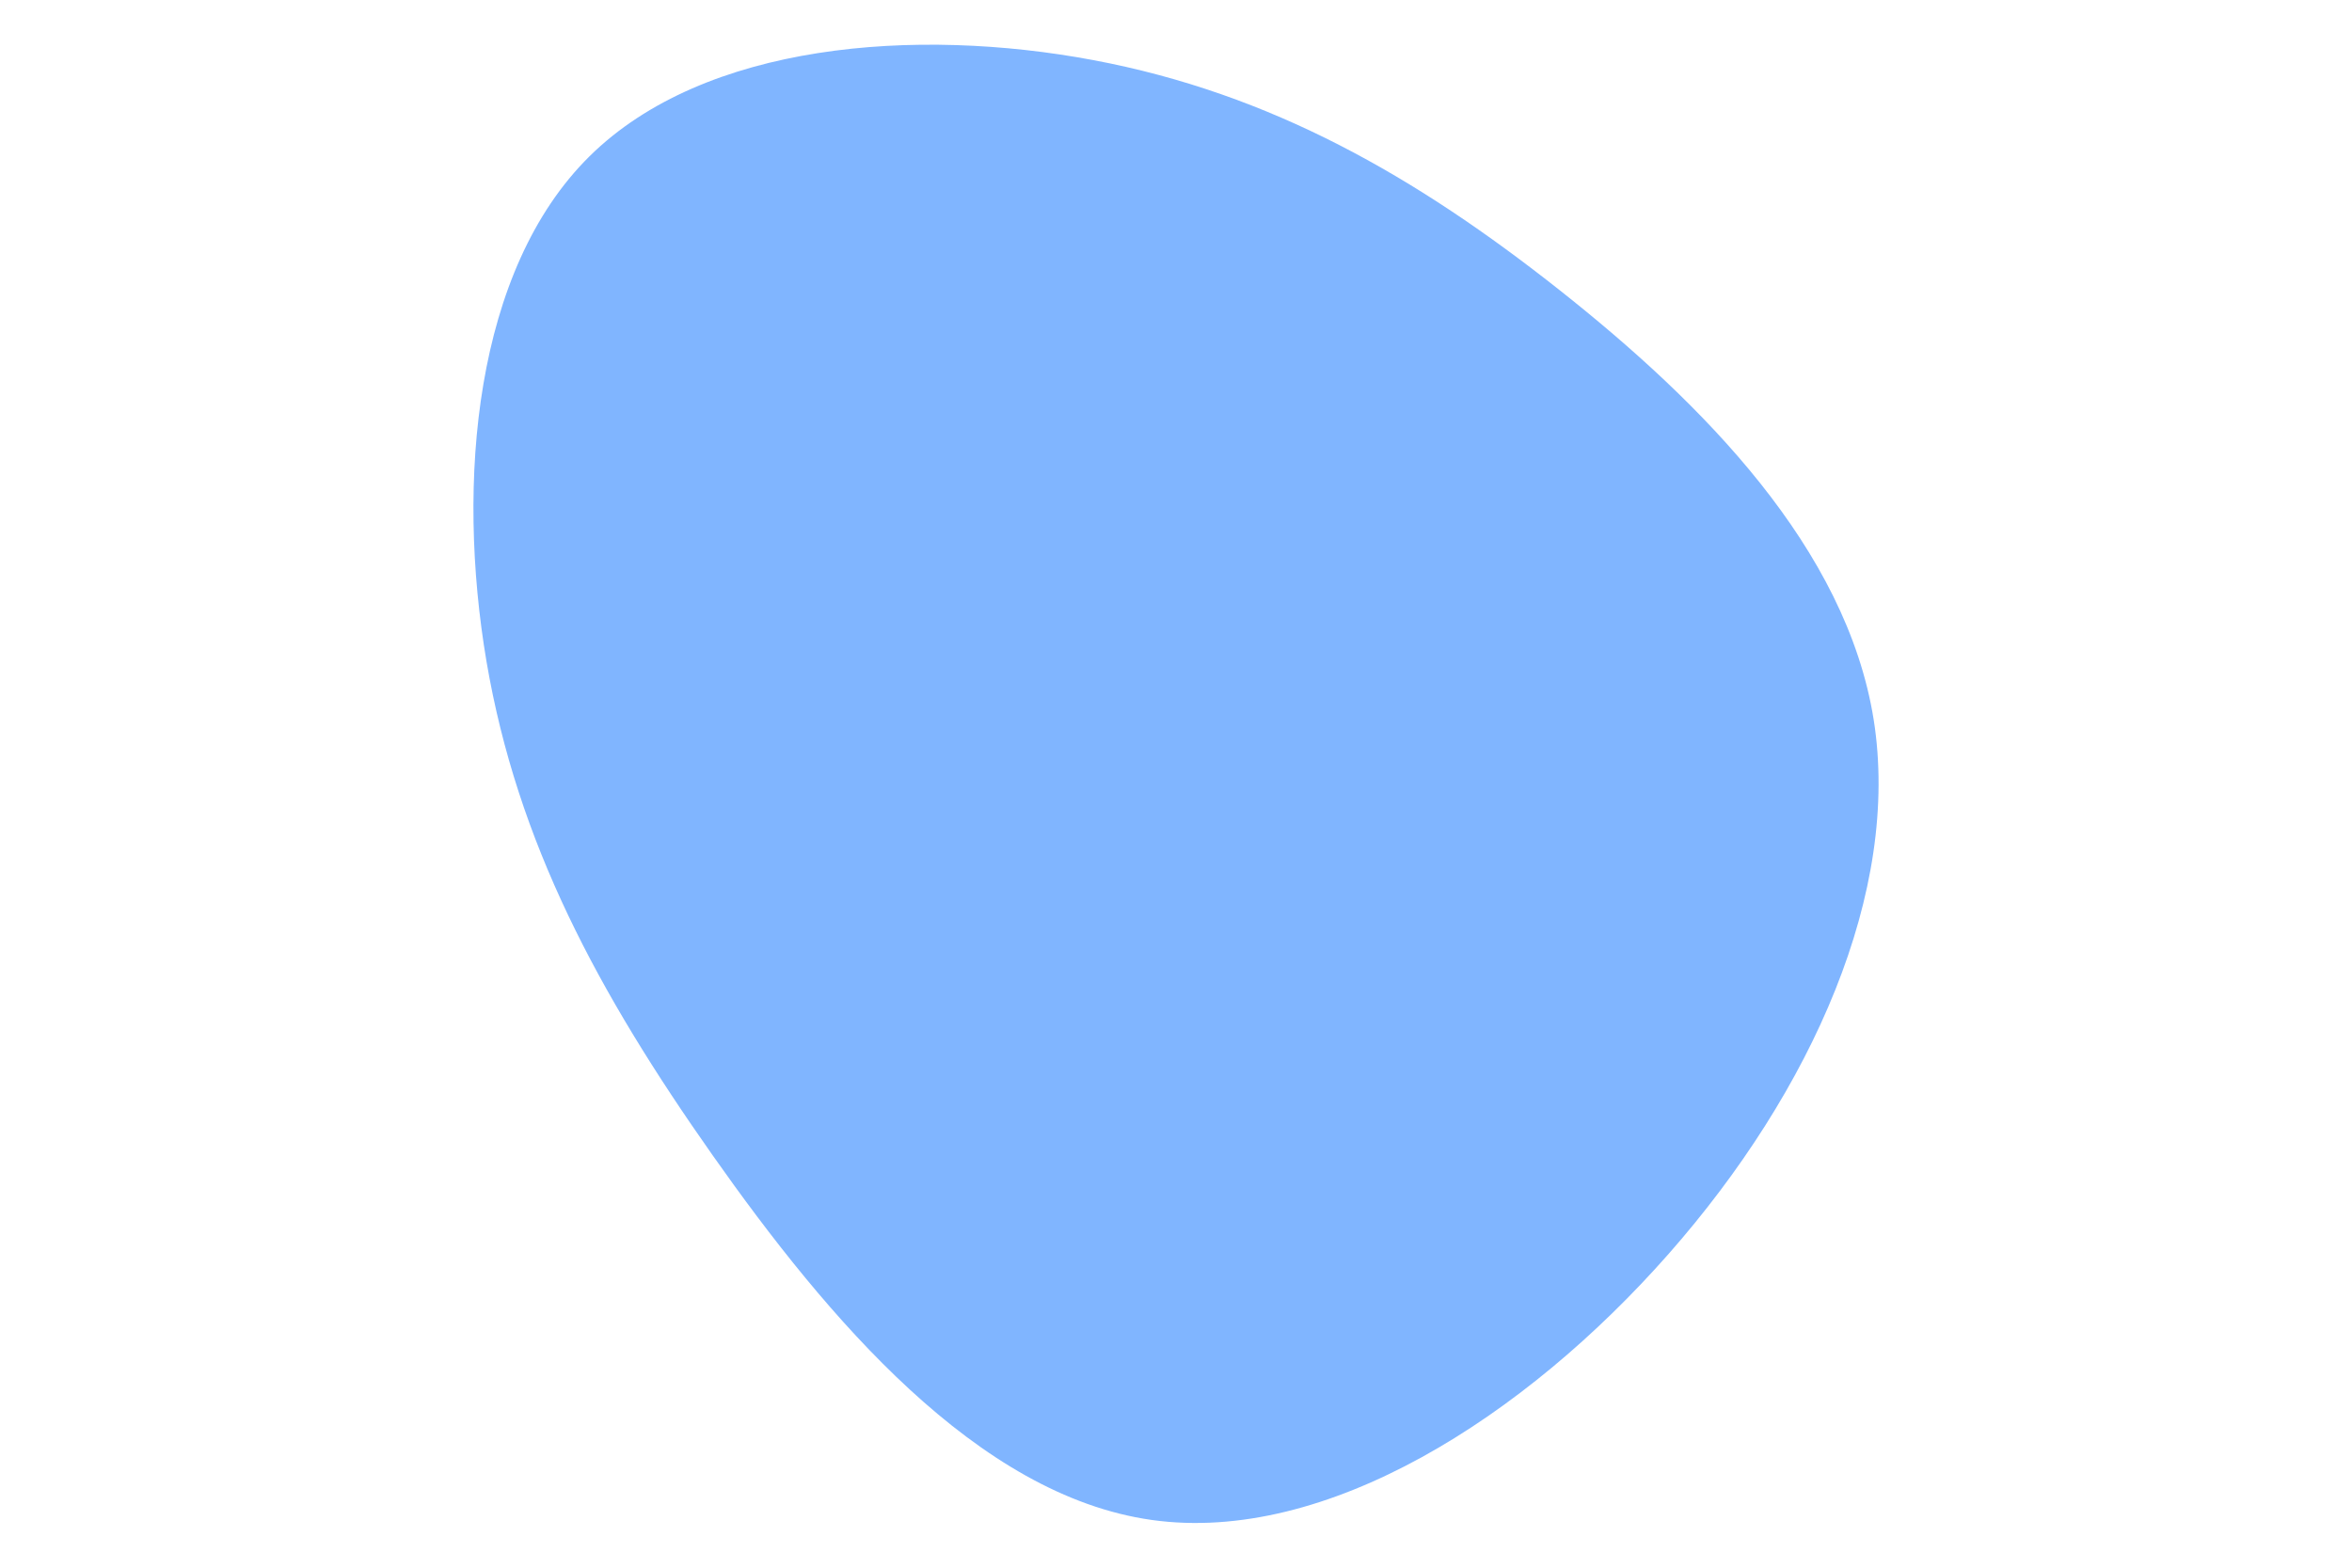 <svg id="visual" viewBox="0 0 900 600" width="900" height="600" xmlns="http://www.w3.org/2000/svg" xmlns:xlink="http://www.w3.org/1999/xlink" version="1.1"><g transform="translate(431.268 265.028)"><path d="M165.5 -154C220.5 -110.5 275.2 -55.2 285.7 10.4C296.1 76.1 262.3 152.3 207.3 214.8C152.3 277.3 76.1 326.1 9.4 316.7C-57.3 307.3 -114.6 239.6 -158.6 177.1C-202.6 114.6 -233.3 57.3 -245.1 -11.8C-256.8 -80.8 -249.7 -161.7 -205.7 -205.2C-161.7 -248.7 -80.8 -254.8 -12.8 -242C55.2 -229.2 110.5 -197.5 165.5 -154" fill="#80b5ff"></path></g></svg>